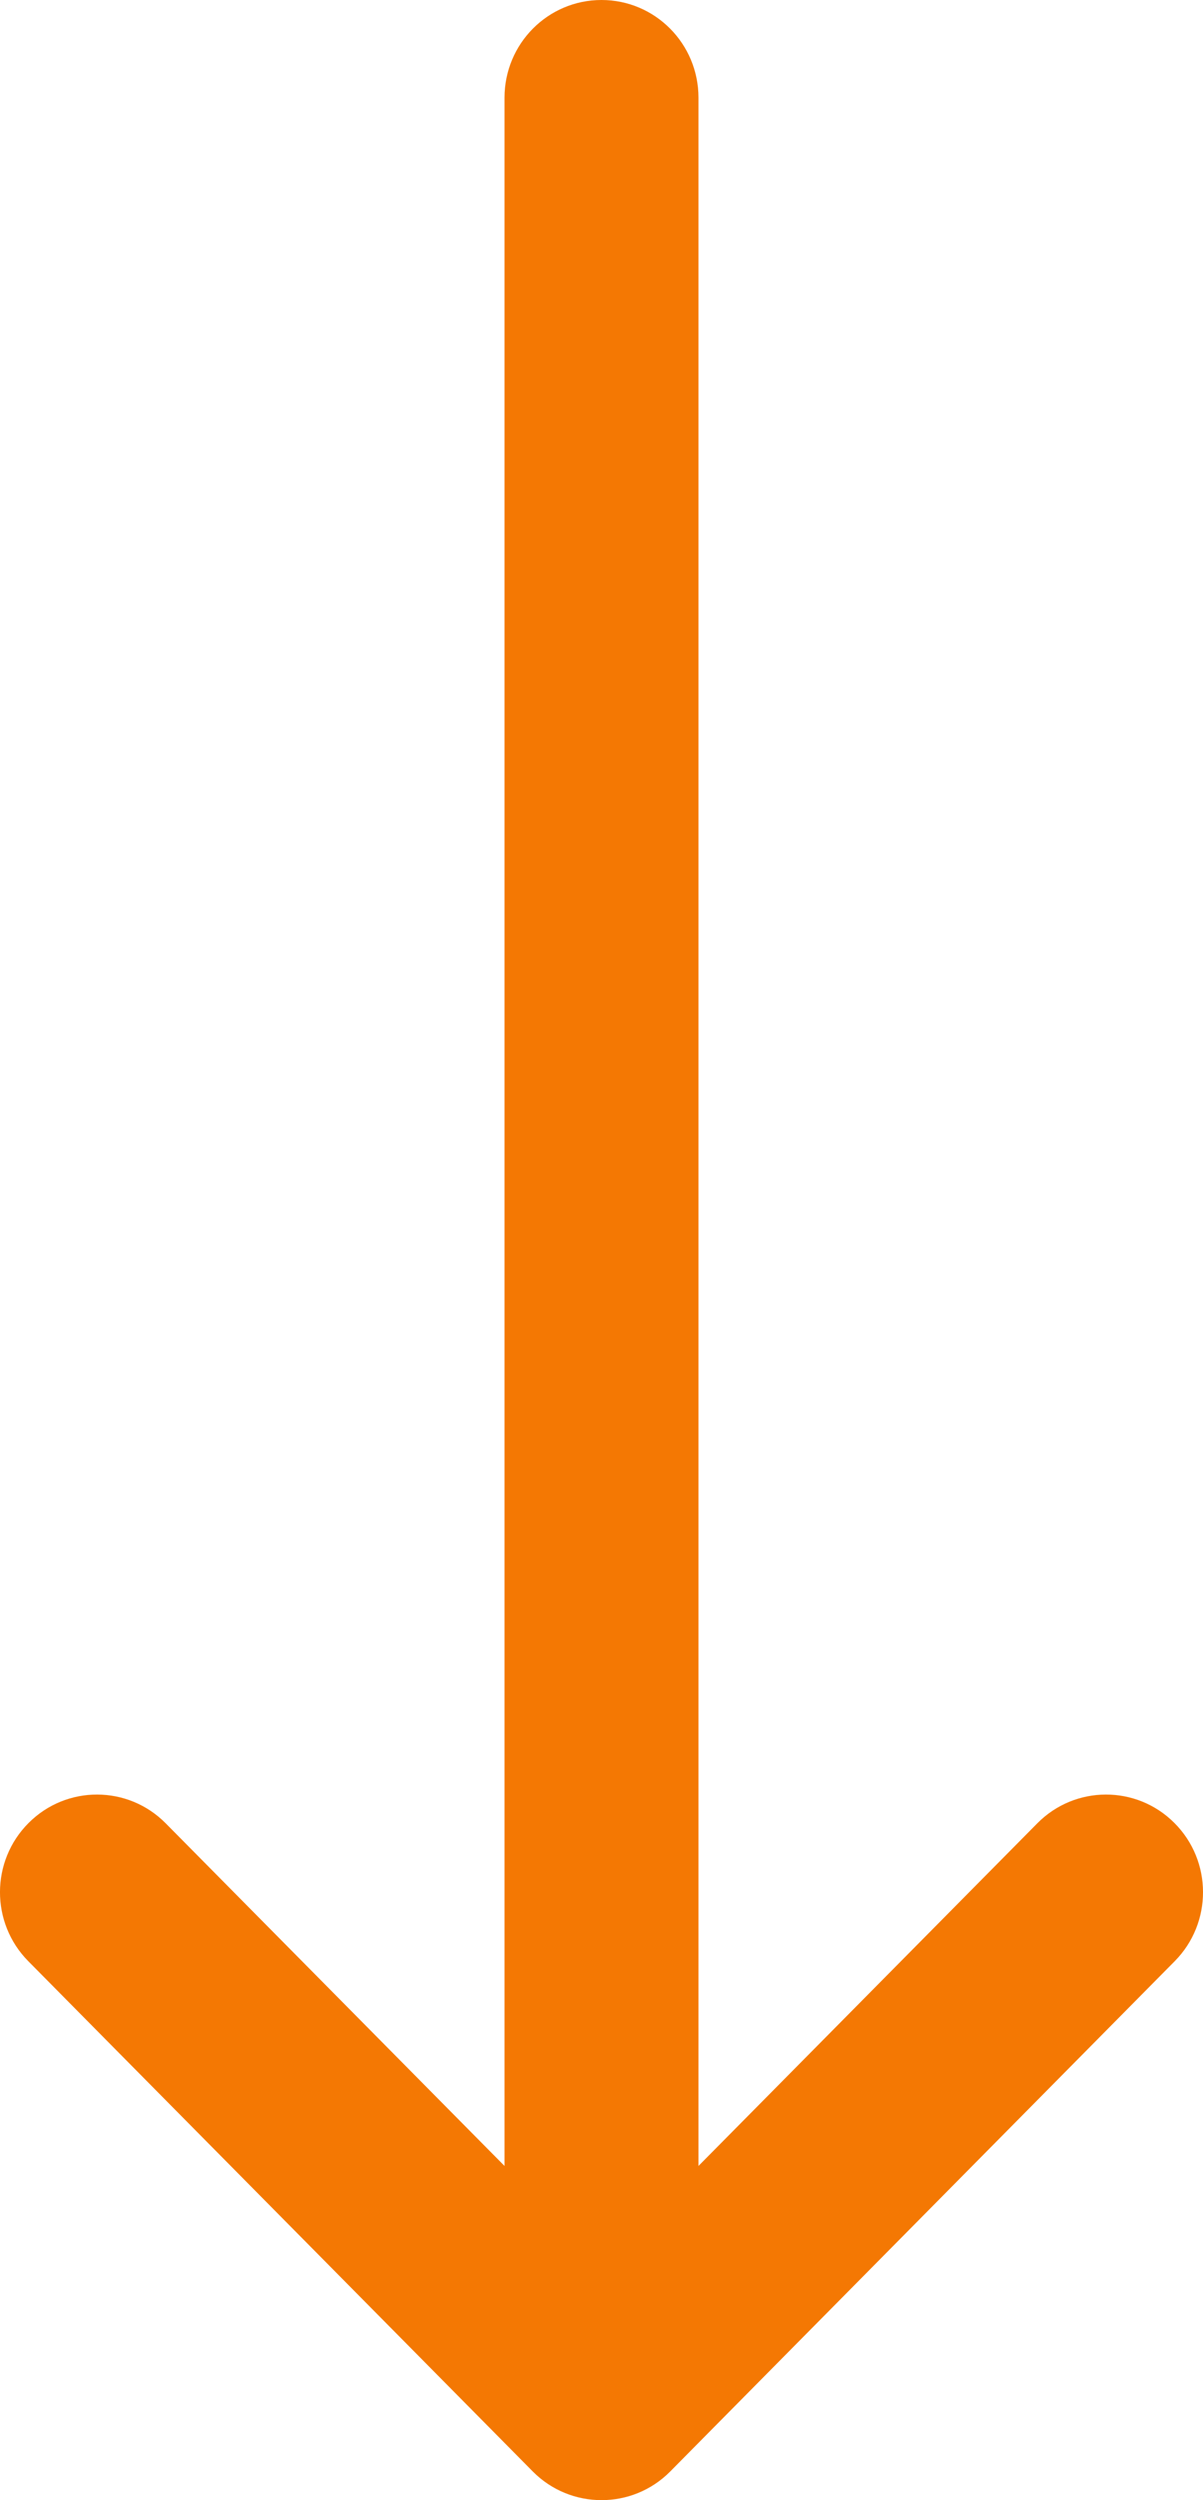 <svg width="13" height="27" viewBox="0 0 13 27" fill="none" xmlns="http://www.w3.org/2000/svg">
<path d="M5.758 26.691C5.758 26.69 5.757 26.69 5.757 26.69L0.305 21.179C-0.103 20.766 -0.102 20.098 0.309 19.687C0.719 19.276 1.383 19.278 1.791 19.691L5.452 23.391L5.452 1.055C5.452 0.472 5.921 0 6.5 0C7.079 0 7.548 0.472 7.548 1.055L7.548 23.391L11.209 19.691C11.617 19.278 12.281 19.276 12.691 19.687C13.102 20.098 13.103 20.766 12.695 21.179L7.243 26.69C7.243 26.69 7.242 26.69 7.242 26.691C6.832 27.104 6.166 27.102 5.758 26.691Z" fill="#F47803"/>
</svg>

